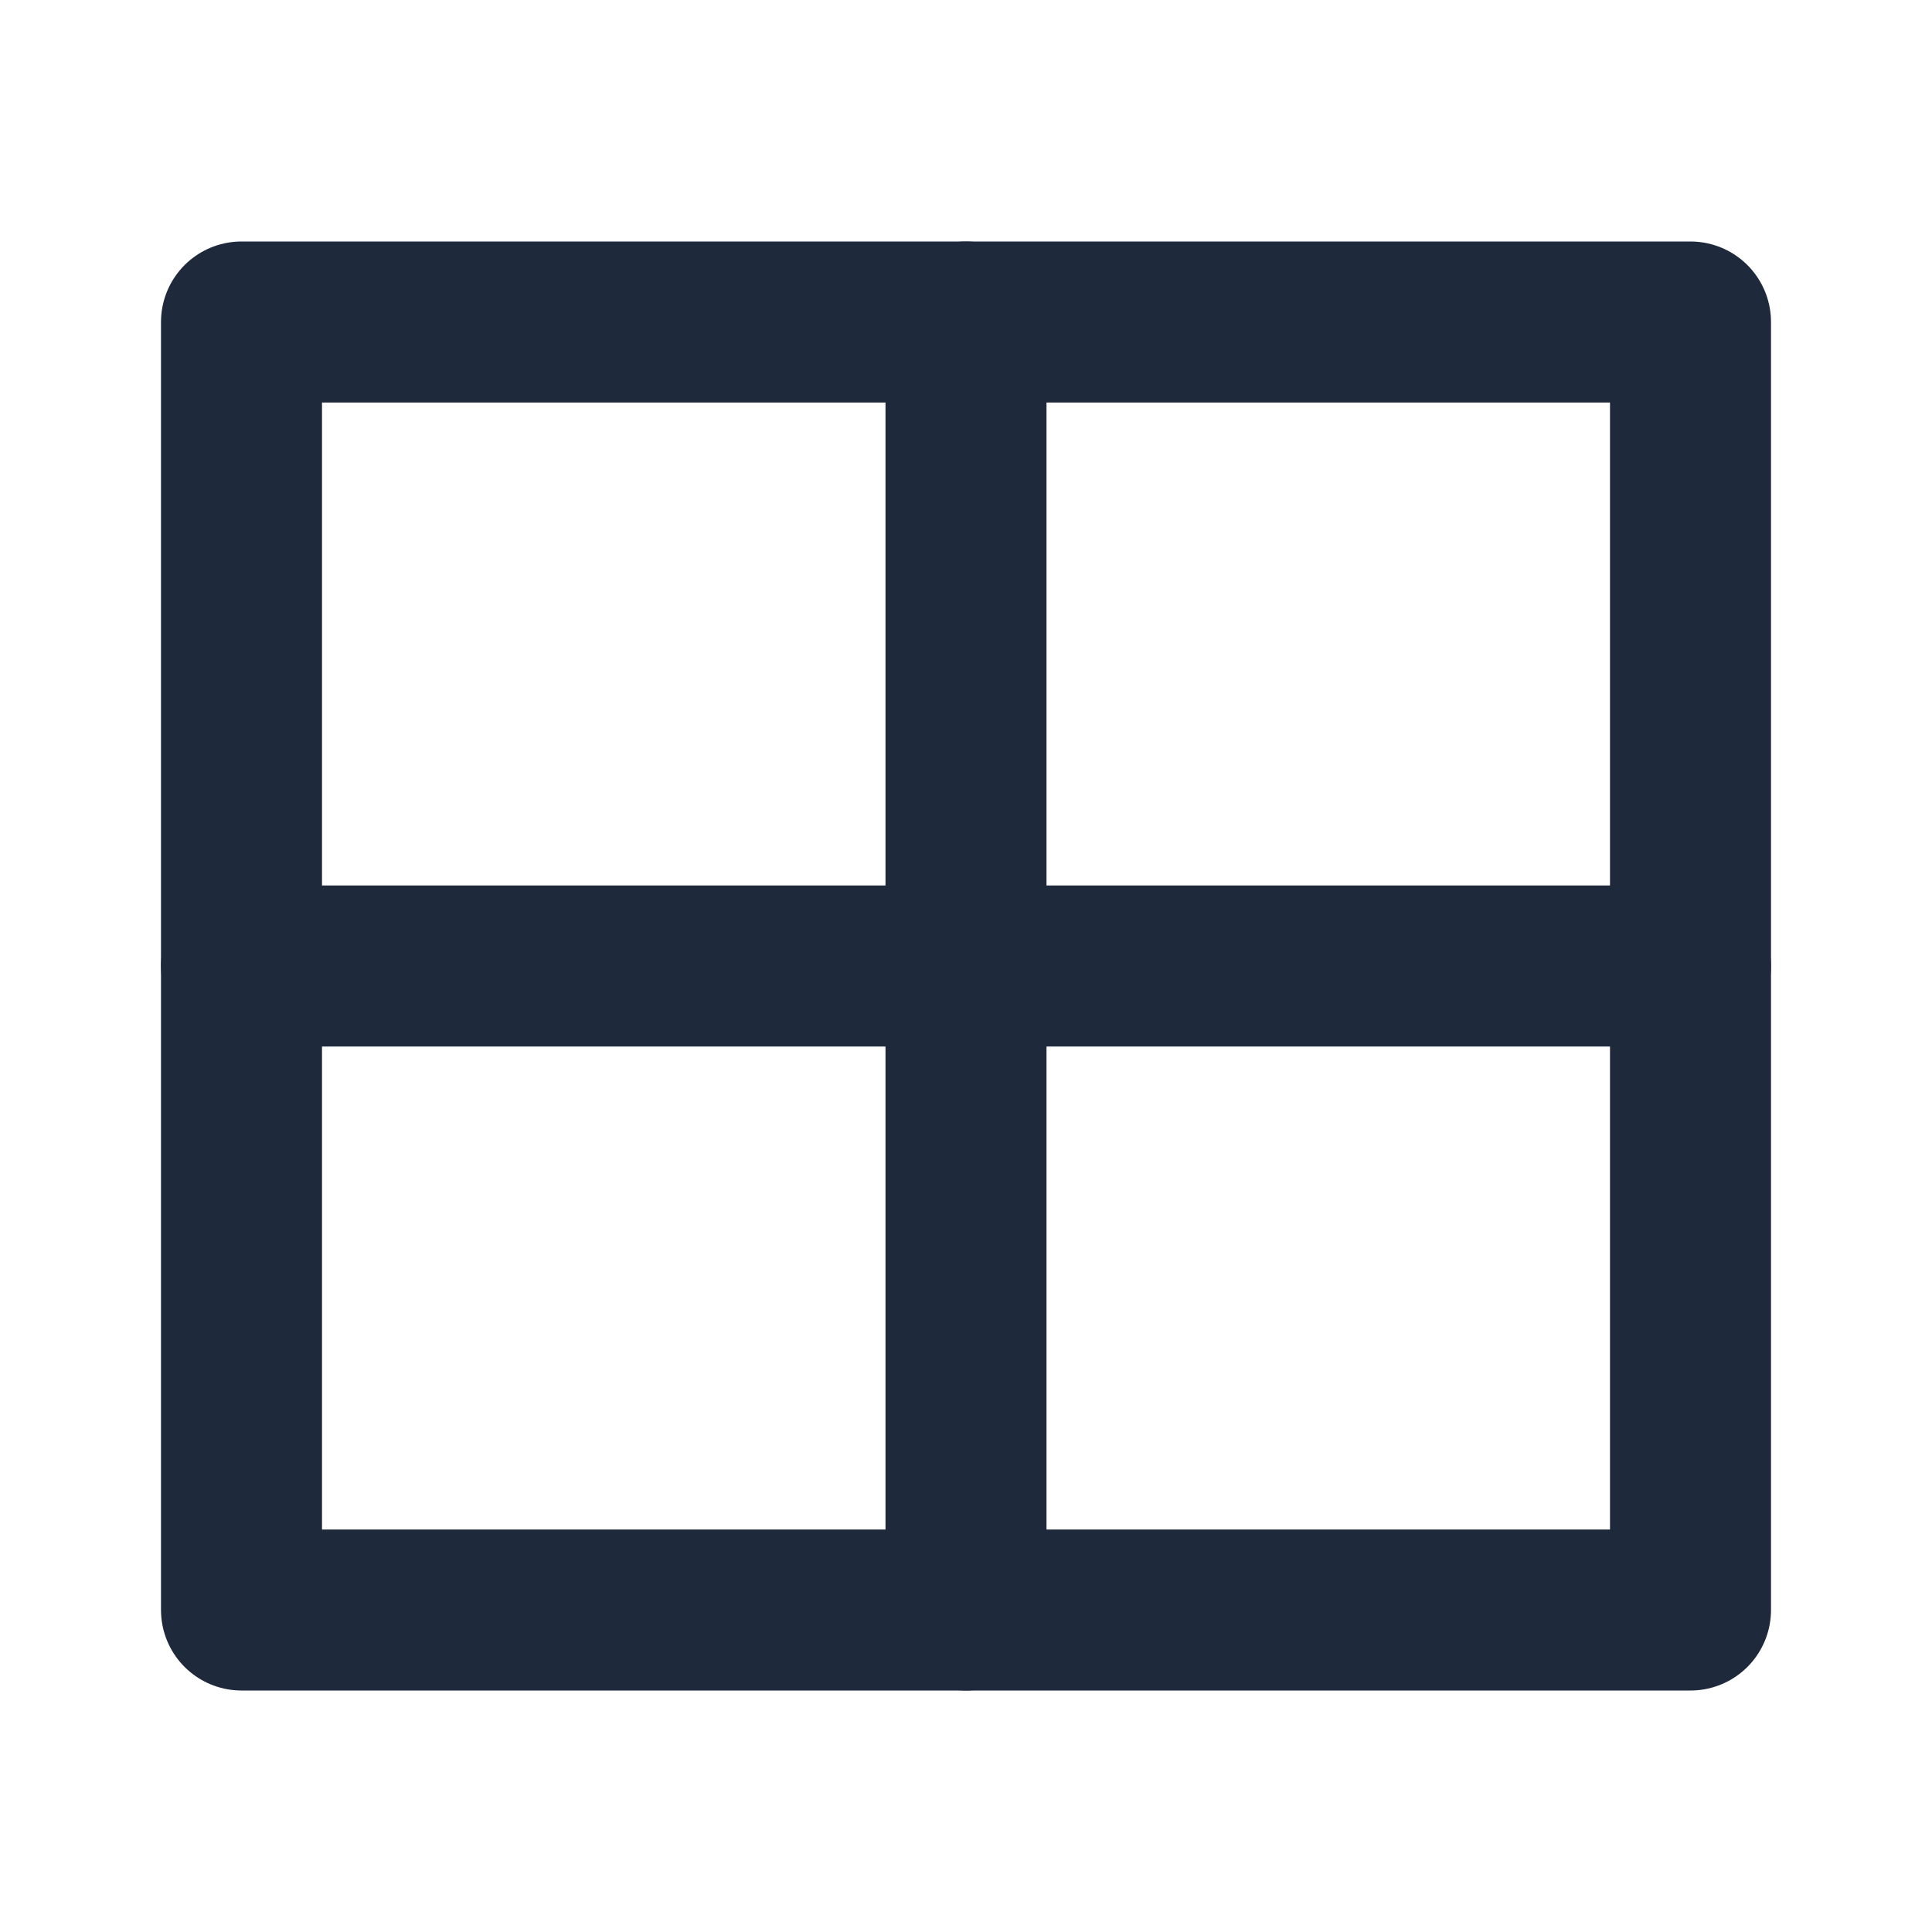 <svg width="24" height="24" viewBox="0 0 24 24" fill="none" xmlns="http://www.w3.org/2000/svg">
<rect x="3" y="4" width="18" height="16" stroke="#1E293B" stroke-width="2" stroke-linecap="round" stroke-linejoin="round"/>
<path d="M21 12H3" stroke="#1E293B" stroke-width="2" stroke-linecap="round" stroke-linejoin="round"/>
<path d="M12 4V20" stroke="#1E293B" stroke-width="2" stroke-linecap="round" stroke-linejoin="round"/>
</svg>
